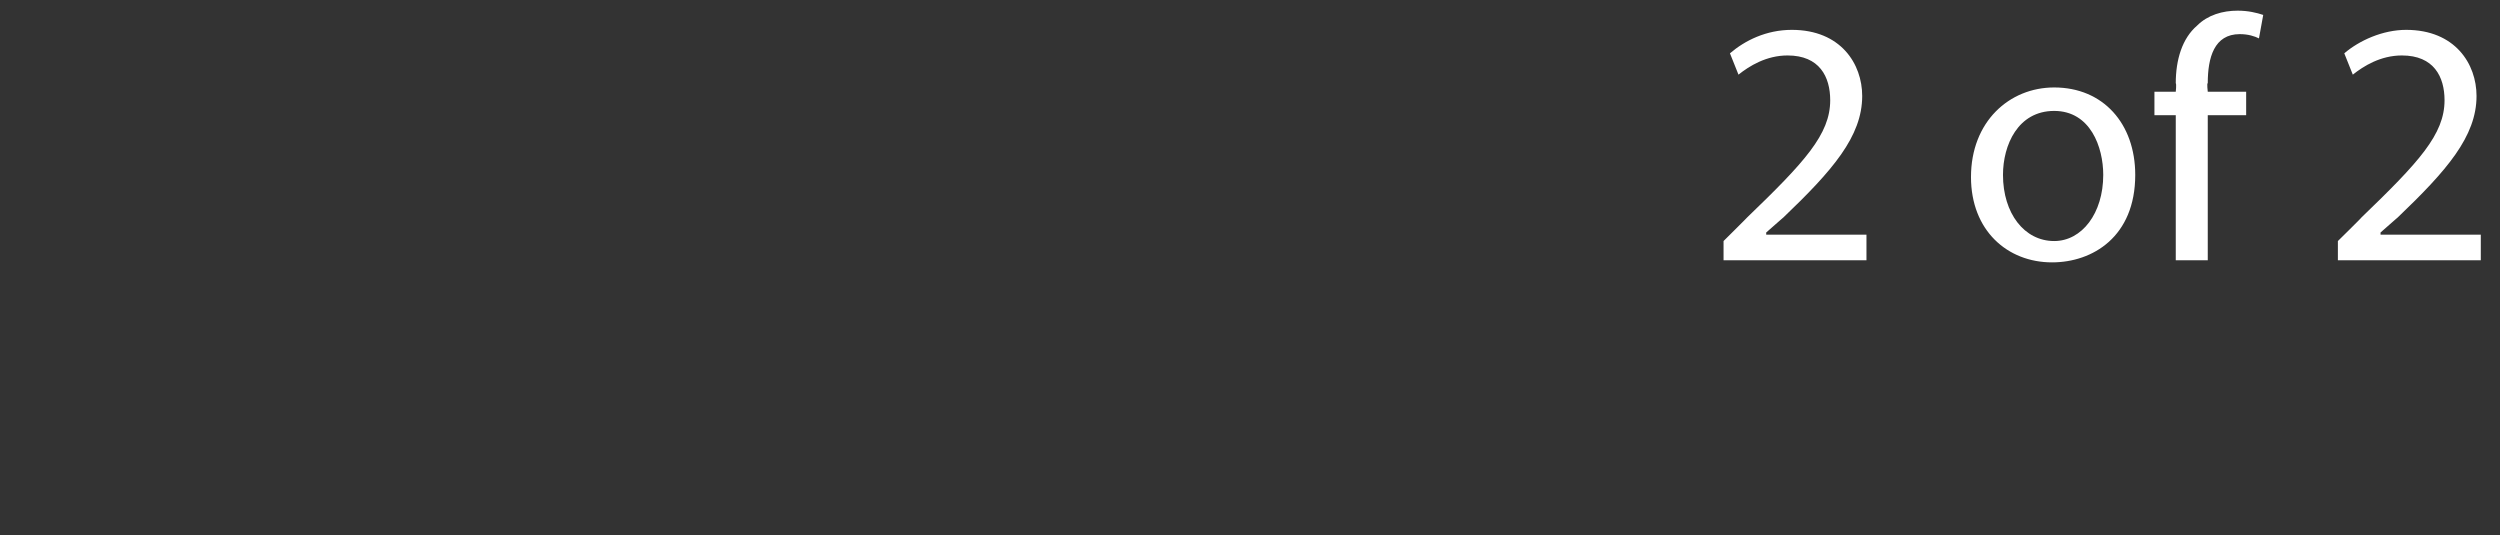 <?xml version="1.0" standalone="no"?><!DOCTYPE svg PUBLIC "-//W3C//DTD SVG 1.1//EN" "http://www.w3.org/Graphics/SVG/1.1/DTD/svg11.dtd"><svg xmlns="http://www.w3.org/2000/svg" version="1.1" width="117.2px" height="25.1px" viewBox="0 0 117.2 25.1"><rect x="0" y="0" width="117.2" height="25.1" fill="#333333" stroke="none"/><desc>2 of 2</desc><defs/><g id="Polygon14618"><path d="m80.8 12.2l0-.9c0 0 1.12-1.11 1.1-1.1c2.7-2.6 3.9-3.9 3.9-5.5c0-1.1-.5-2.1-2-2.1c-1 0-1.8.5-2.3.9c0 0-.4-1-.4-1c.7-.6 1.7-1.1 2.9-1.1c2.3 0 3.3 1.6 3.3 3.1c0 1.9-1.4 3.5-3.7 5.7c.04-.04-.8.7-.8.7l0 .1l4.7 0l0 1.2l-6.7 0zm19.3-4c0 2.9-2 4.1-3.9 4.1c-2.1 0-3.8-1.5-3.8-4c0-2.6 1.8-4.2 3.9-4.2c2.3 0 3.8 1.7 3.8 4.1zm-6.2 0c0 1.8 1 3.1 2.4 3.1c1.3 0 2.3-1.3 2.3-3.1c0-1.3-.6-3-2.3-3c-1.7 0-2.4 1.6-2.4 3zm8.1 4l0-6.8l-1 0l0-1.1l1 0c0 0 .04-.36 0-.4c0-1.1.3-2.1 1-2.7c.5-.5 1.2-.7 1.9-.7c.5 0 .9.1 1.2.2c0 0-.2 1.1-.2 1.1c-.2-.1-.5-.2-.9-.2c-1.2 0-1.5 1.1-1.5 2.3c-.05-.01 0 .4 0 .4l1.8 0l0 1.1l-1.8 0l0 6.8l-1.5 0zm7.6 0l0-.9c0 0 1.13-1.11 1.1-1.1c2.7-2.6 3.9-3.9 3.9-5.5c0-1.1-.5-2.1-2-2.1c-1 0-1.8.5-2.3.9c0 0-.4-1-.4-1c.7-.6 1.8-1.1 2.9-1.1c2.3 0 3.3 1.6 3.3 3.1c0 1.9-1.4 3.5-3.7 5.7c.04-.04-.8.7-.8.7l0 .1l4.7 0l0 1.2l-6.7 0z" stroke="none" fill="#fff"/></g></svg>